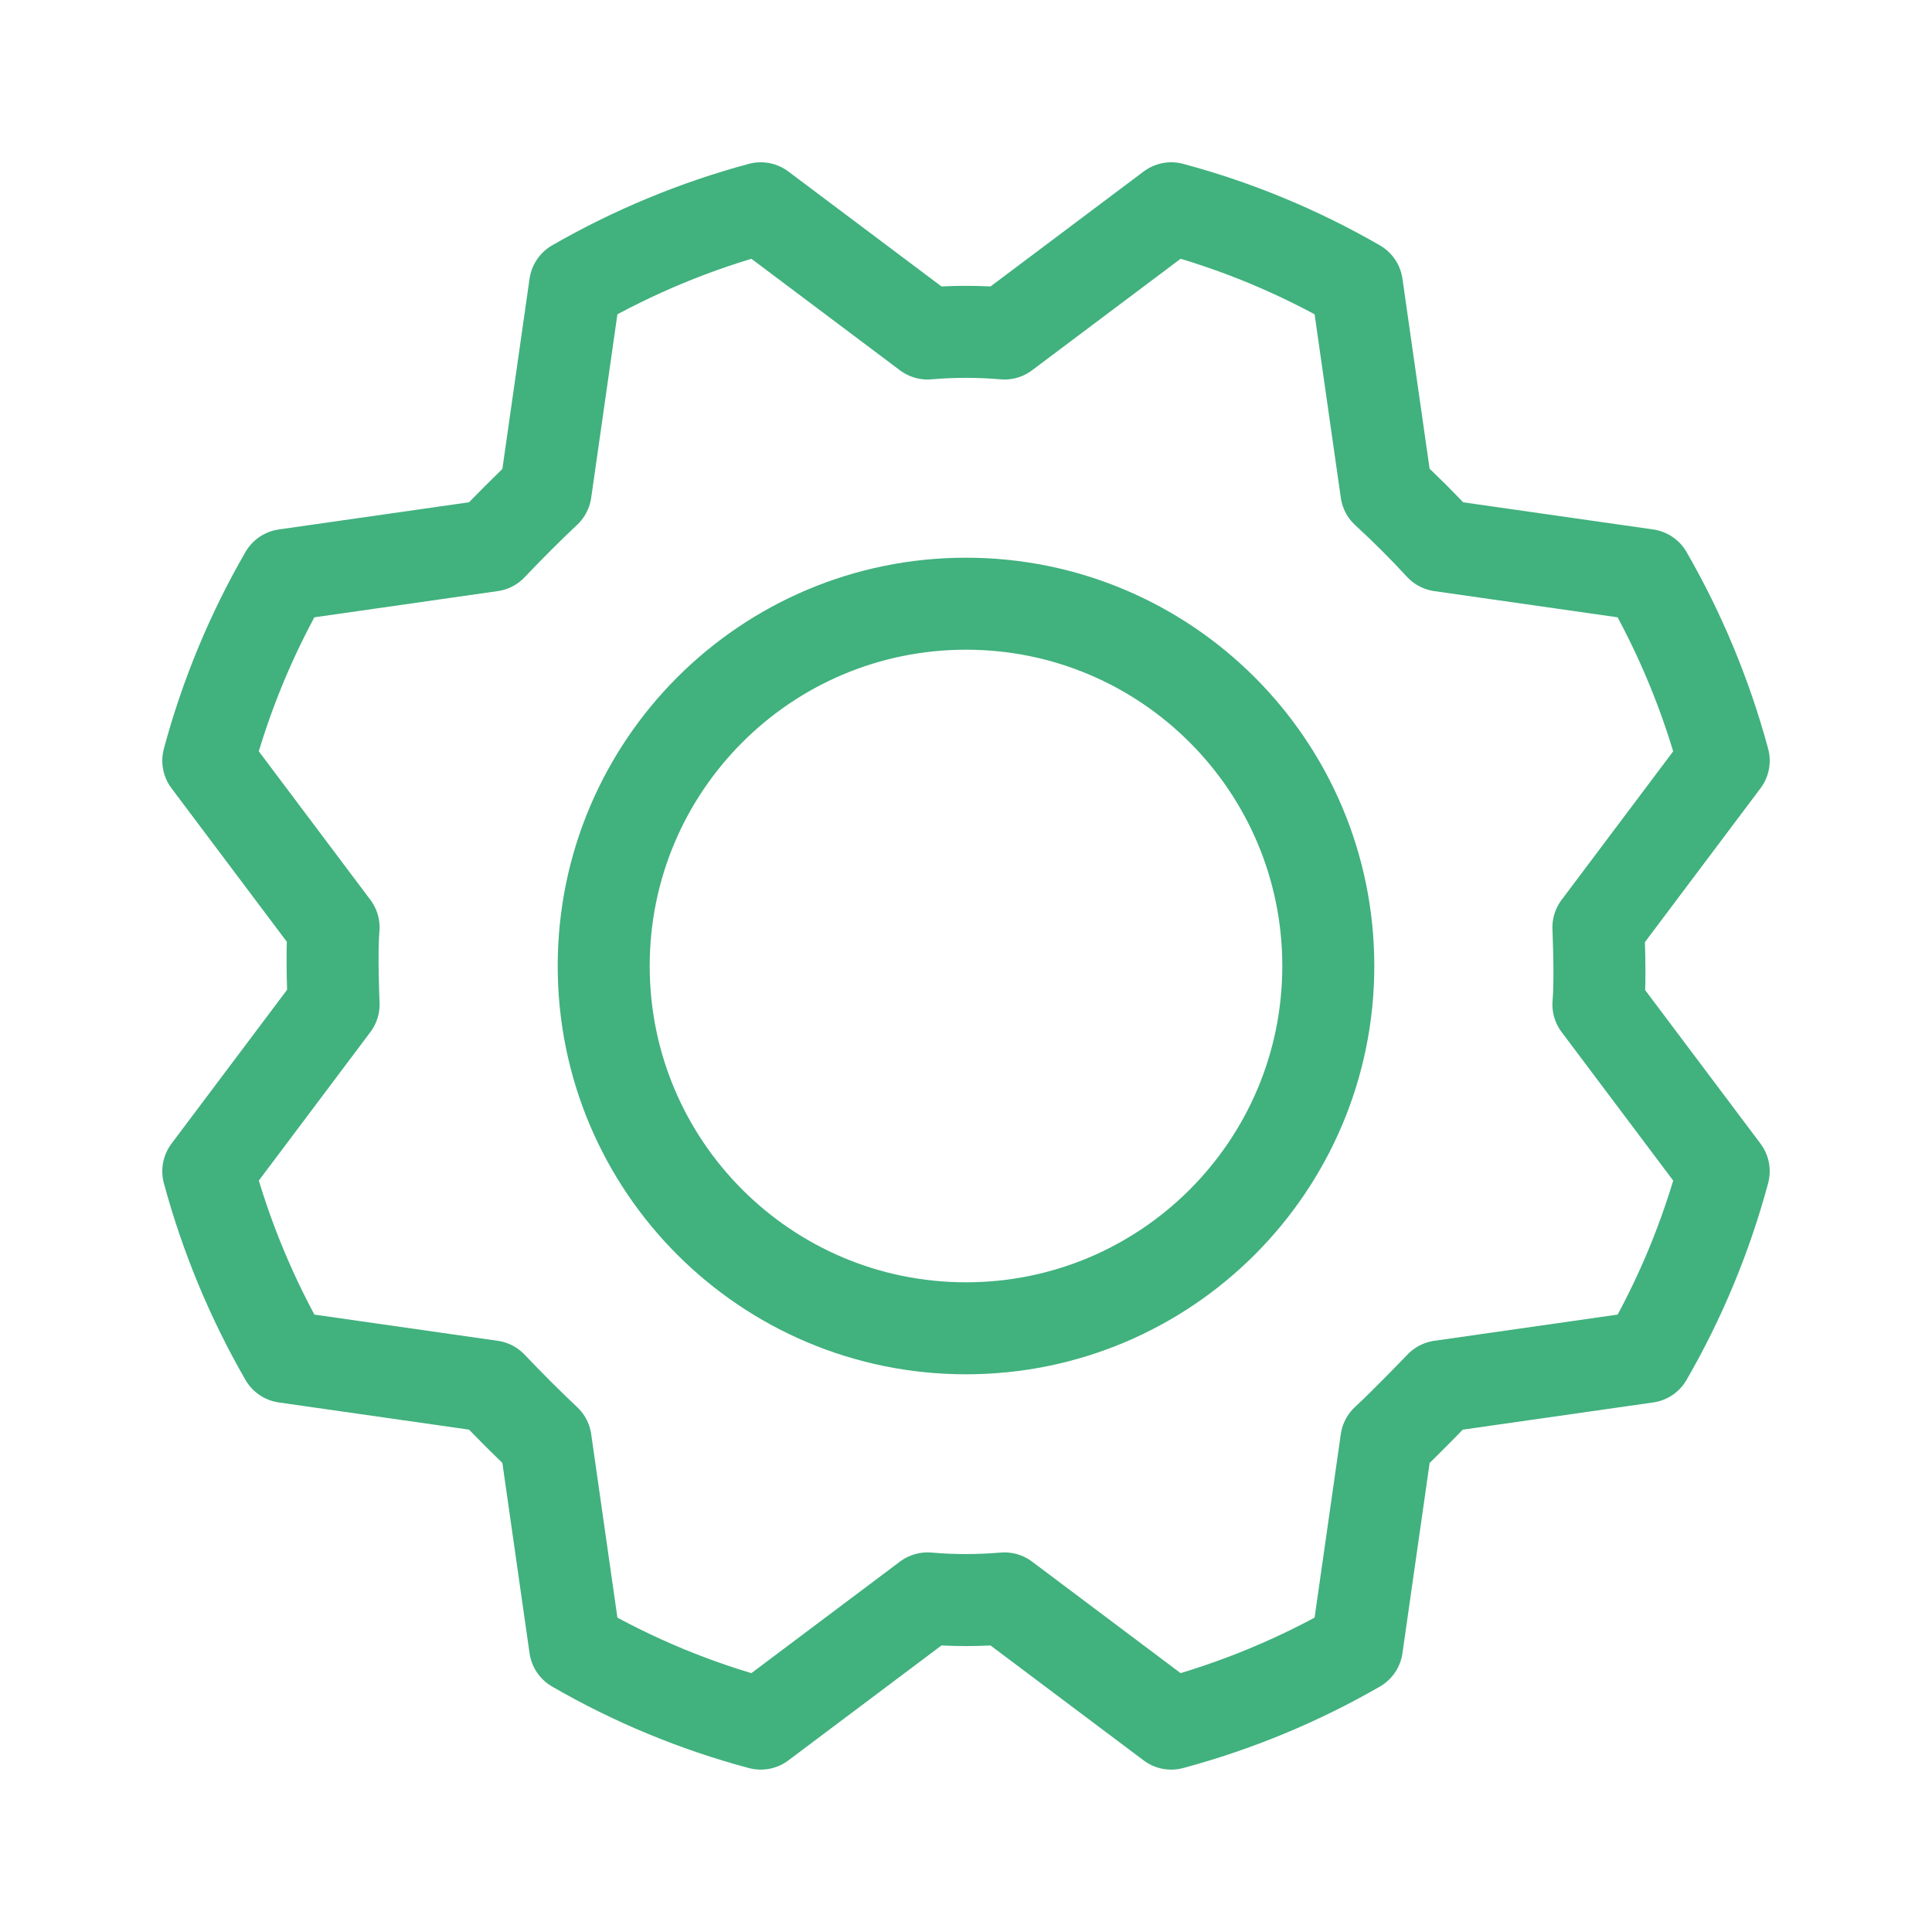 <svg width="21" height="21" viewBox="0 0 21 21" fill="none" xmlns="http://www.w3.org/2000/svg">
<g clip-path="url(#clip0_324_1365)">
<path d="M10.5 14.438C12.675 14.438 14.438 12.675 14.438 10.5C14.438 8.325 12.675 6.562 10.5 6.562C8.325 6.562 6.562 8.325 6.562 10.5C6.562 12.675 8.325 14.438 10.5 14.438Z" stroke="#41B17E" stroke-linecap="round" stroke-linejoin="round"/>
<path d="M15.069 5.34C15.277 5.531 15.474 5.728 15.66 5.93L17.899 6.25C18.264 6.884 18.545 7.562 18.736 8.268L17.374 10.081C17.374 10.081 17.399 10.639 17.374 10.918L18.736 12.731C18.546 13.437 18.265 14.116 17.899 14.749L15.66 15.069C15.66 15.069 15.274 15.471 15.069 15.659L14.749 17.899C14.116 18.264 13.437 18.545 12.731 18.735L10.918 17.374C10.64 17.398 10.36 17.398 10.082 17.374L8.269 18.735C7.562 18.546 6.884 18.265 6.251 17.899L5.931 15.659C5.728 15.468 5.532 15.271 5.34 15.069L3.101 14.749C2.736 14.115 2.455 13.437 2.264 12.731L3.626 10.918C3.626 10.918 3.601 10.36 3.626 10.081L2.264 8.268C2.454 7.562 2.735 6.884 3.101 6.25L5.34 5.93C5.532 5.728 5.728 5.531 5.931 5.34L6.251 3.1C6.884 2.736 7.563 2.454 8.269 2.264L10.082 3.625C10.36 3.601 10.64 3.601 10.918 3.625L12.731 2.264C13.438 2.453 14.116 2.735 14.749 3.1L15.069 5.34Z" stroke="#41B17E" stroke-linecap="round" stroke-linejoin="round"/>
</g>
<defs>
<clipPath id="clip0_324_1365">
<rect width="21" height="21" fill="white"/>
</clipPath>
</defs>
</svg>